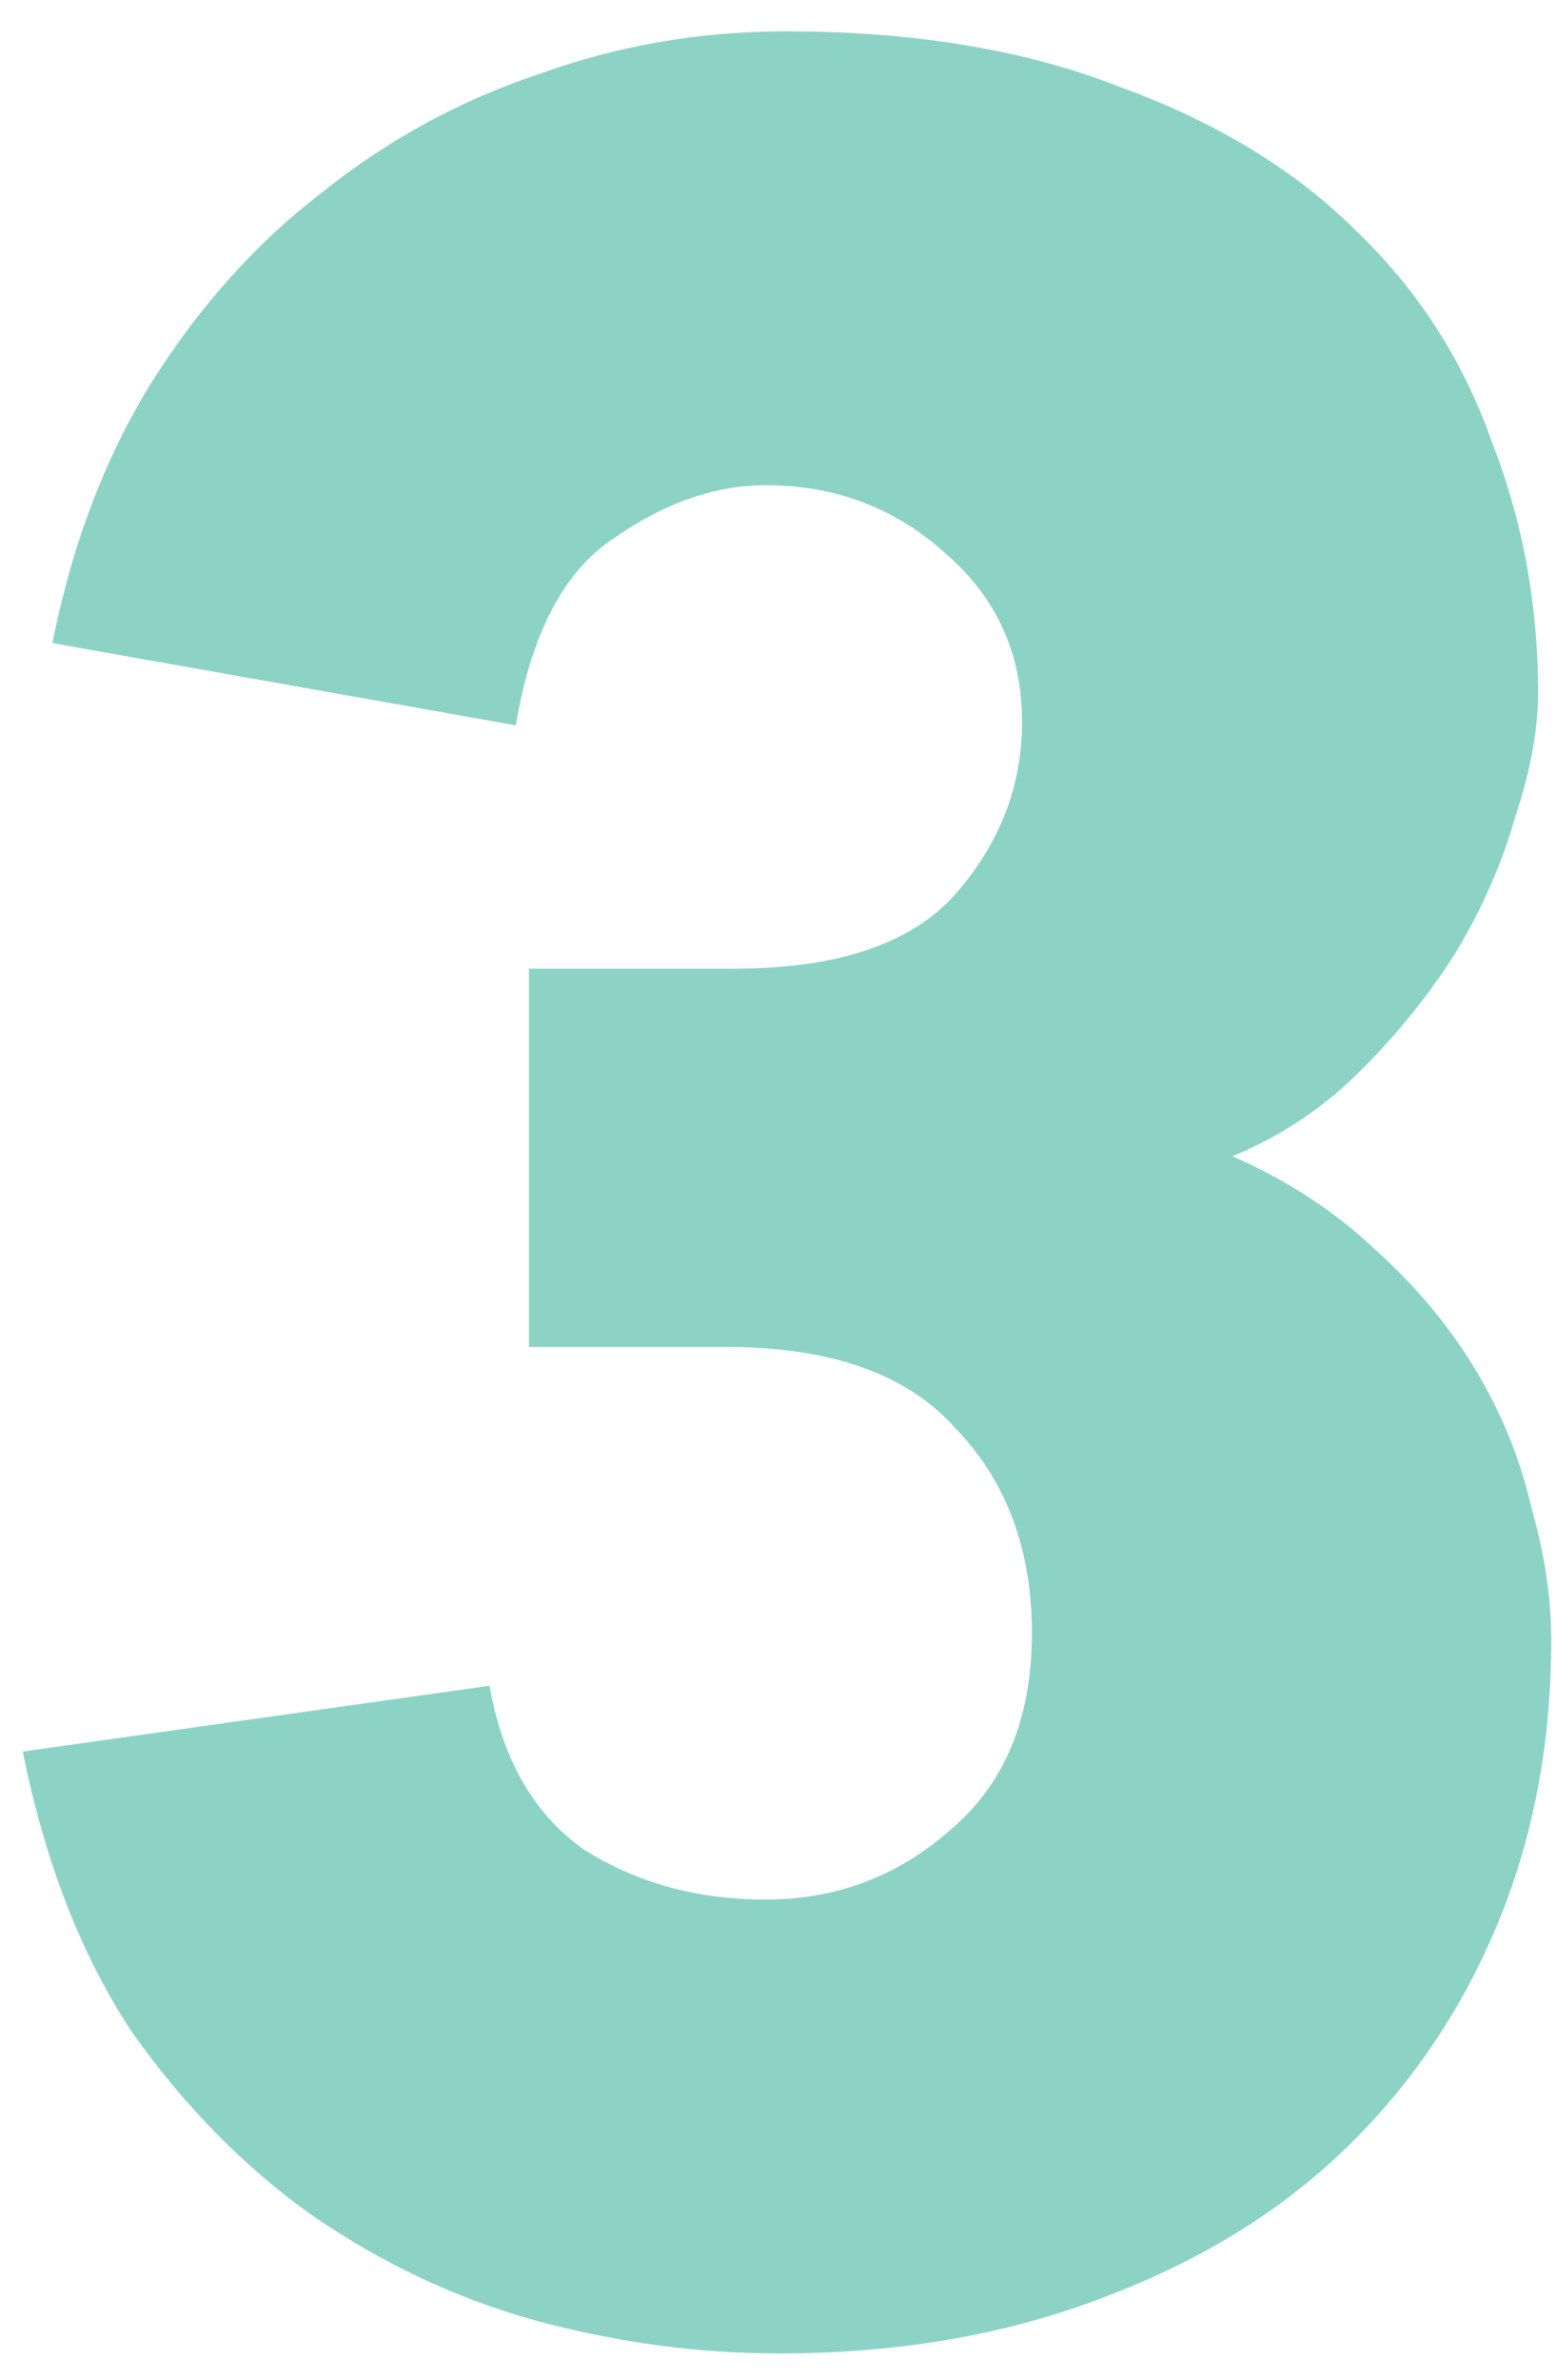 <svg width="36" height="55" viewBox="0 0 36 55" fill="none" xmlns="http://www.w3.org/2000/svg">
<path d="M11.319 38.952C11.623 40.675 12.358 41.941 13.523 42.752C14.739 43.512 16.133 43.892 17.703 43.892C19.325 43.892 20.743 43.36 21.959 42.296C23.226 41.232 23.859 39.712 23.859 37.736C23.859 35.81 23.277 34.24 22.111 33.024C20.997 31.757 19.223 31.124 16.791 31.124H12.231V22.384H16.943C19.375 22.384 21.098 21.801 22.111 20.636C23.125 19.471 23.631 18.153 23.631 16.684C23.631 15.113 23.049 13.821 21.883 12.808C20.718 11.744 19.325 11.212 17.703 11.212C16.538 11.212 15.373 11.617 14.207 12.428C13.042 13.188 12.282 14.632 11.927 16.76L1.211 14.86C1.667 12.58 2.427 10.579 3.491 8.856C4.606 7.083 5.923 5.613 7.443 4.448C8.963 3.232 10.635 2.32 12.459 1.712C14.283 1.053 16.183 0.724 18.159 0.724C21.149 0.724 23.733 1.155 25.911 2.016C28.141 2.827 29.965 3.941 31.383 5.36C32.802 6.728 33.841 8.349 34.499 10.224C35.209 12.048 35.563 13.973 35.563 16C35.563 16.861 35.386 17.824 35.031 18.888C34.727 19.952 34.271 20.991 33.663 22.004C33.055 22.966 32.321 23.878 31.459 24.74C30.598 25.601 29.61 26.26 28.495 26.716C29.762 27.273 30.851 27.983 31.763 28.844C32.726 29.705 33.511 30.642 34.119 31.656C34.727 32.669 35.158 33.733 35.411 34.848C35.715 35.912 35.867 36.925 35.867 37.888C35.867 40.32 35.437 42.549 34.575 44.576C33.714 46.602 32.498 48.35 30.927 49.82C29.407 51.239 27.533 52.353 25.303 53.164C23.125 53.974 20.693 54.38 18.007 54.38C16.133 54.38 14.258 54.127 12.383 53.62C10.559 53.113 8.837 52.303 7.215 51.188C5.645 50.073 4.251 48.654 3.035 46.932C1.87 45.158 1.034 43.005 0.527 40.472L11.319 38.952Z" fill="#009E82" fill-opacity="0.45"/>
</svg>

